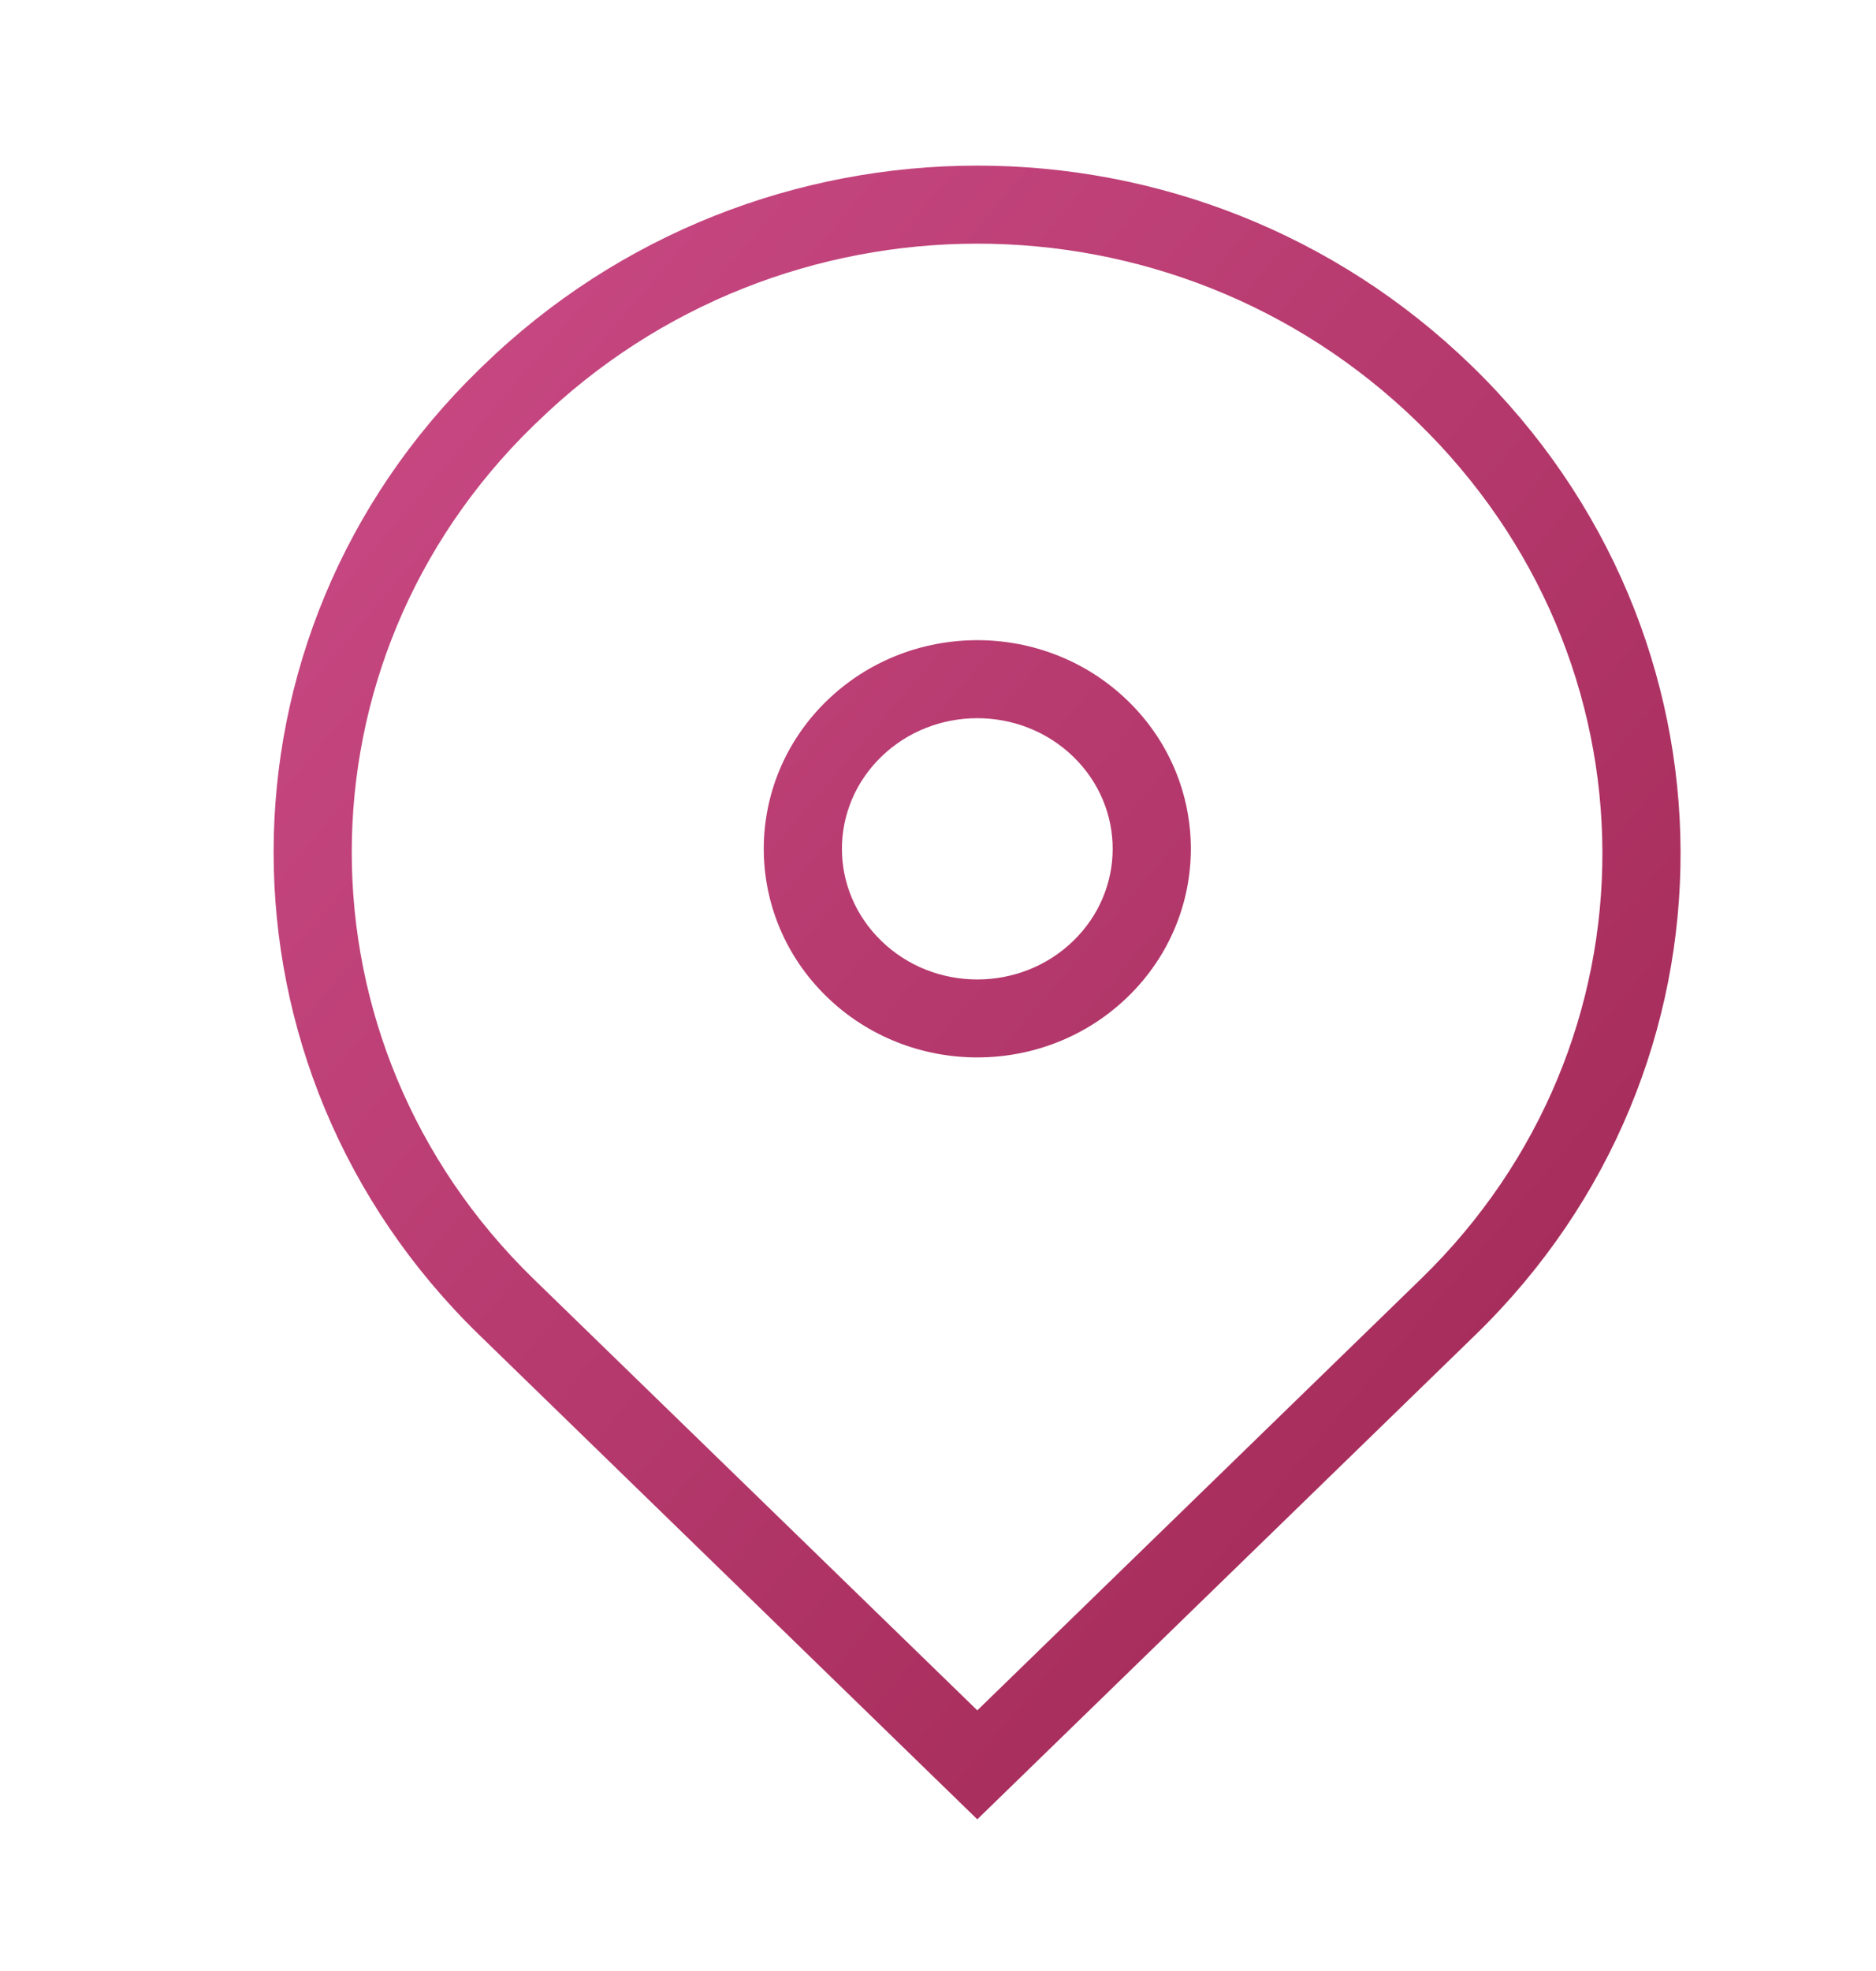 <svg width="20" height="21" viewBox="0 0 20 21" fill="none" xmlns="http://www.w3.org/2000/svg">
<path fill-rule="evenodd" clip-rule="evenodd" d="M15.694 3.902C18.645 6.771 18.657 11.377 15.731 14.221L10.419 19.384L5.107 14.221C2.187 11.383 2.187 6.777 5.107 3.938L5.144 3.902C8.071 1.058 12.755 1.046 15.694 3.902ZM10.419 18.223L15.149 13.626C17.739 11.109 17.729 7.04 15.112 4.498C12.498 1.957 8.33 1.967 5.726 4.498L5.688 4.534C3.104 7.046 3.104 11.114 5.688 13.626L10.419 18.223ZM12.025 7.468C12.919 8.337 12.919 9.75 12.025 10.619C11.137 11.482 9.701 11.482 8.813 10.619C7.919 9.75 7.919 8.337 8.813 7.468C9.701 6.605 11.137 6.605 12.025 7.468ZM9.395 8.063C9.959 7.515 10.879 7.515 11.443 8.063C12.002 8.606 12.002 9.481 11.443 10.024C10.879 10.573 9.959 10.573 9.395 10.024C8.836 9.481 8.836 8.606 9.395 8.063Z" fill="url(#paint0_linear)"/>
<defs>
<linearGradient id="paint0_linear" x1="-4.583" y1="10.574" x2="12.81" y2="25.382" gradientUnits="userSpaceOnUse">
<stop stop-color="#CC4C88"/>
<stop offset="1" stop-color="#9D2550"/>
</linearGradient>
</defs>
</svg>
